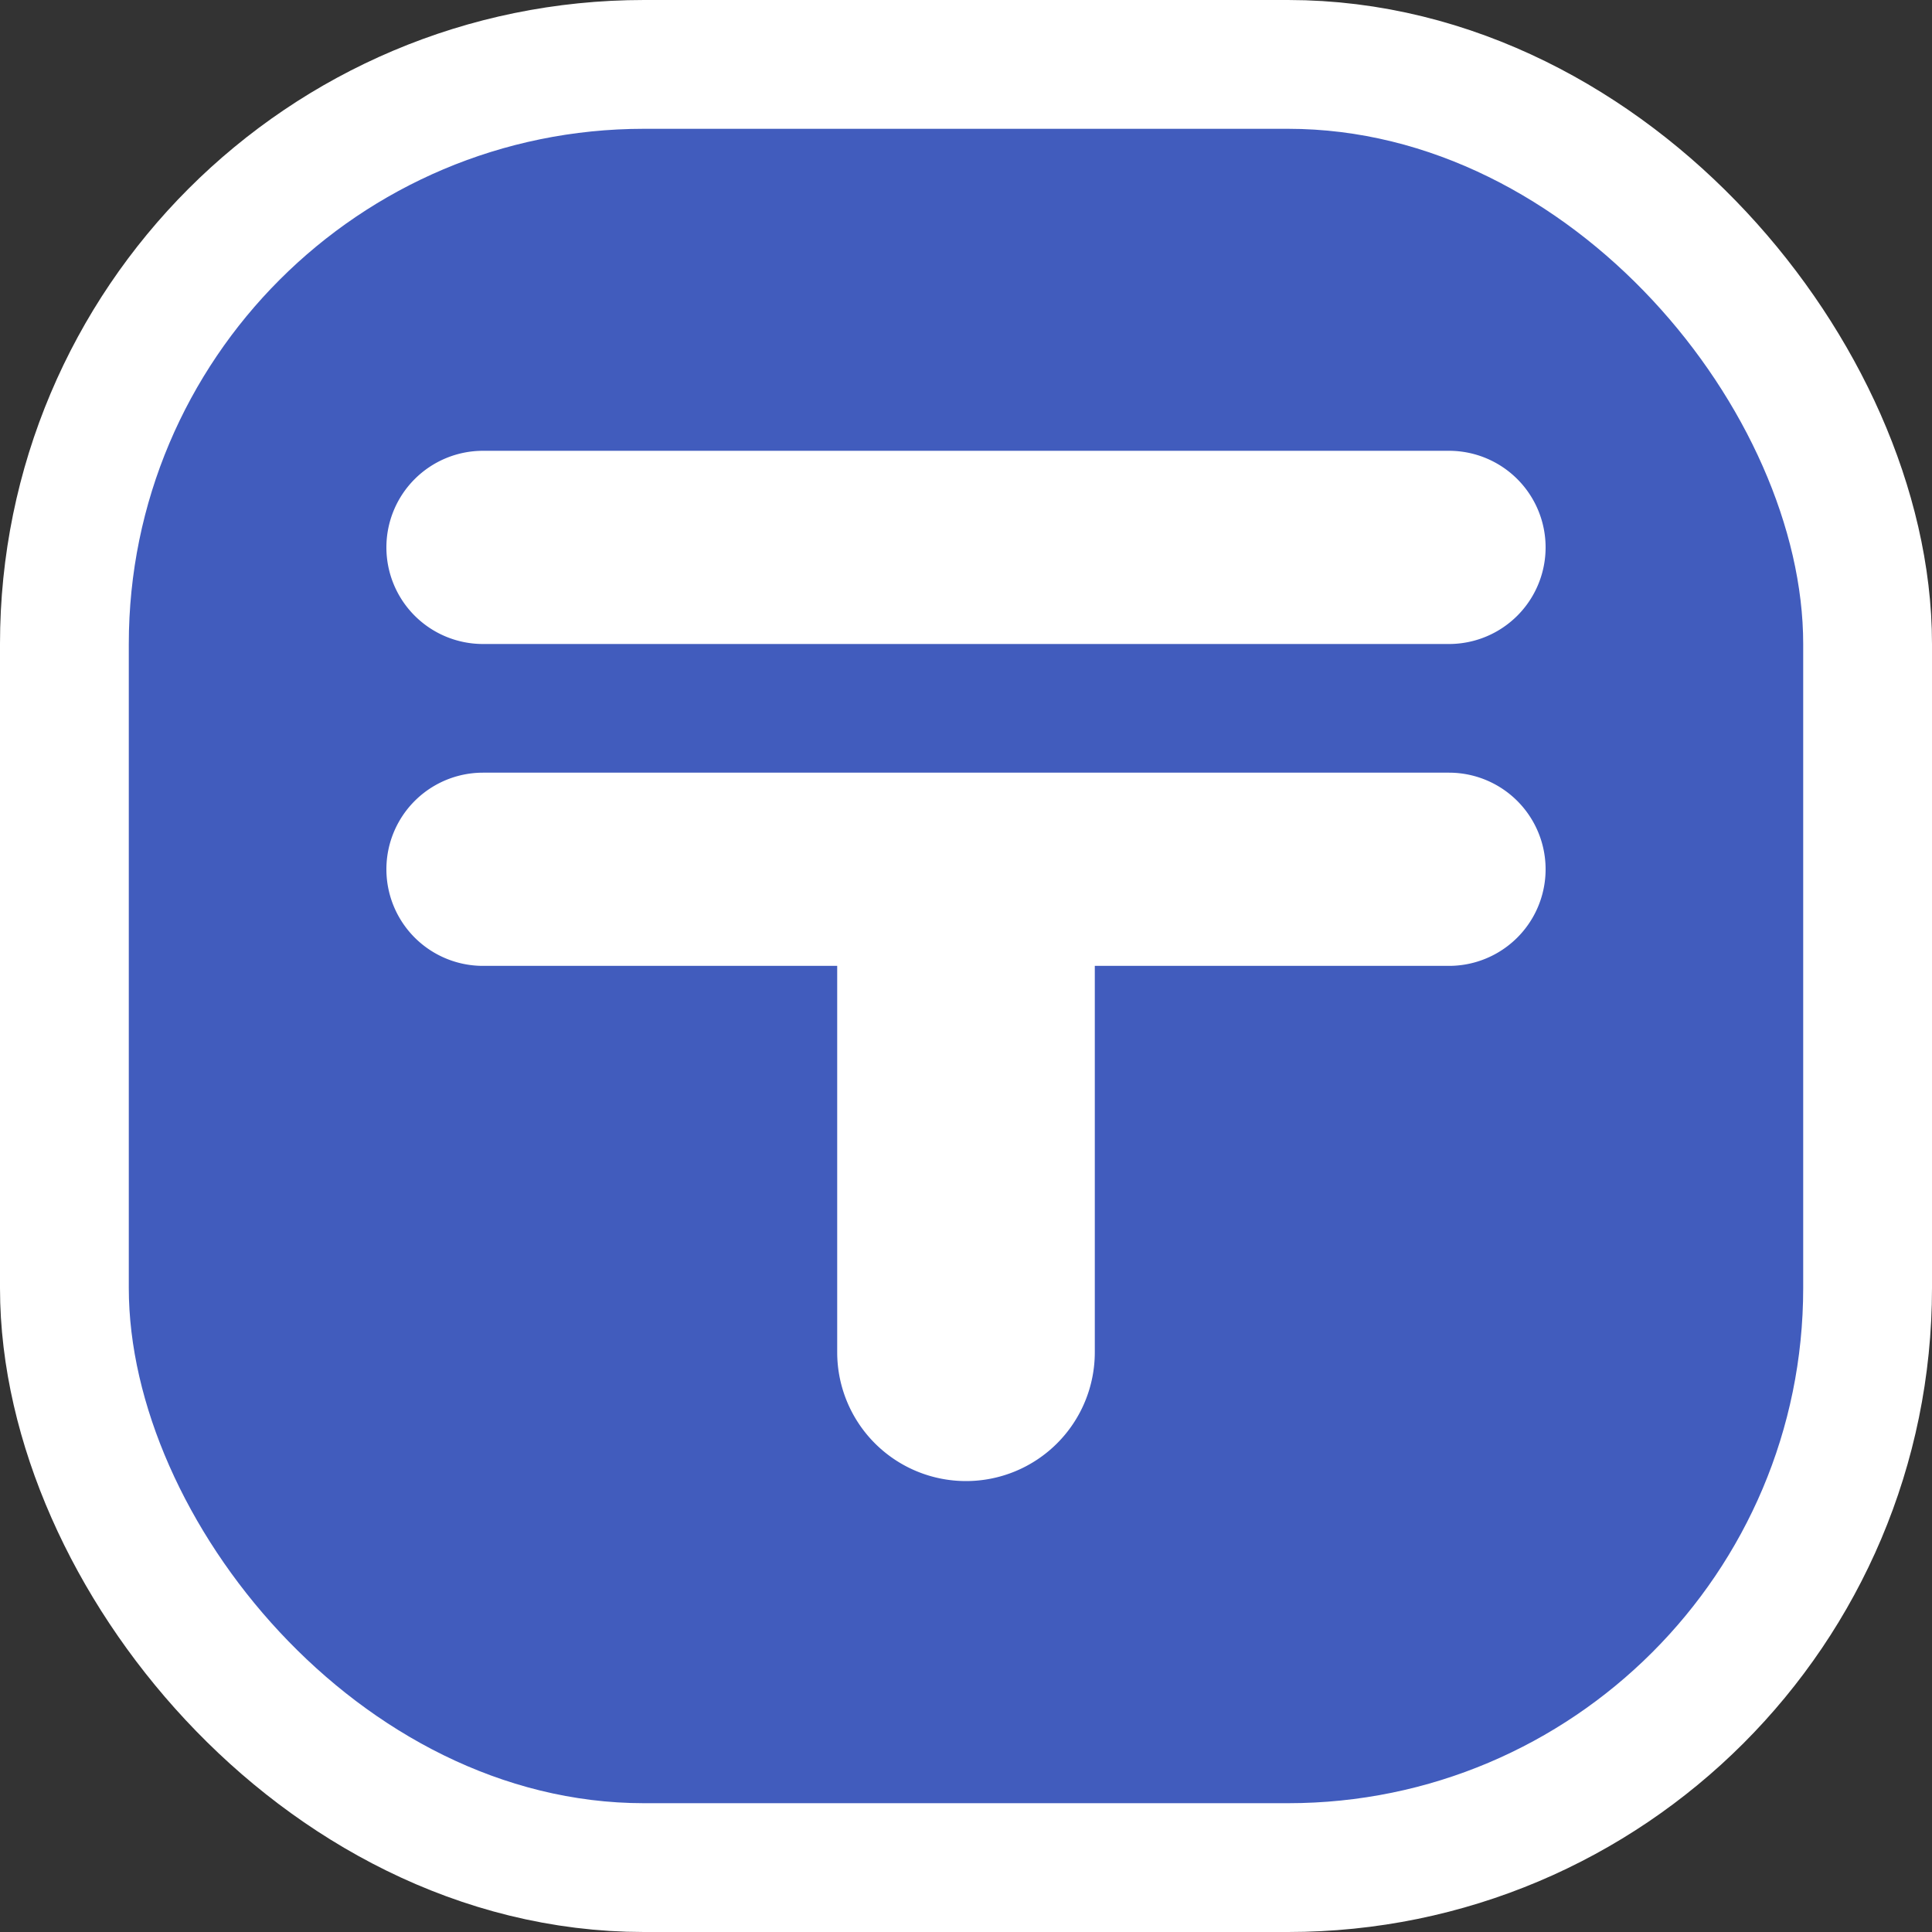 <svg xmlns="http://www.w3.org/2000/svg" viewBox="0 0 15 15" height="15" width="15"><rect x="0" y="0" width="15" height="15" fill="#333333" stroke="none"/><title>post-JP-11.svg</title><rect fill="none" x="0" y="0" width="15" height="15"></rect><rect x="1" y="1" rx="4" ry="4" width="13" height="13" stroke="#ffffff" style="stroke-linejoin:round;stroke-miterlimit:4;" fill="#ffffff" stroke-width="2"></rect><rect x="1" y="1" width="13" height="13" rx="4" ry="4" fill="#415cbd"></rect><path fill="#ffffff" transform="translate(2 2)" d="M1,2.25a.75.75,0,0,1,.75-.75h7.5a.75.75,0,0,1,0,1.5H1.75A.75.75,0,0,1,1,2.25ZM9.25,3.999H1.75a.75.75,0,0,0,0,1.5H4.5v3a1,1,0,0,0,2,0v-3H9.25a.75.75,0,1,0,0-1.5Z"></path></svg>